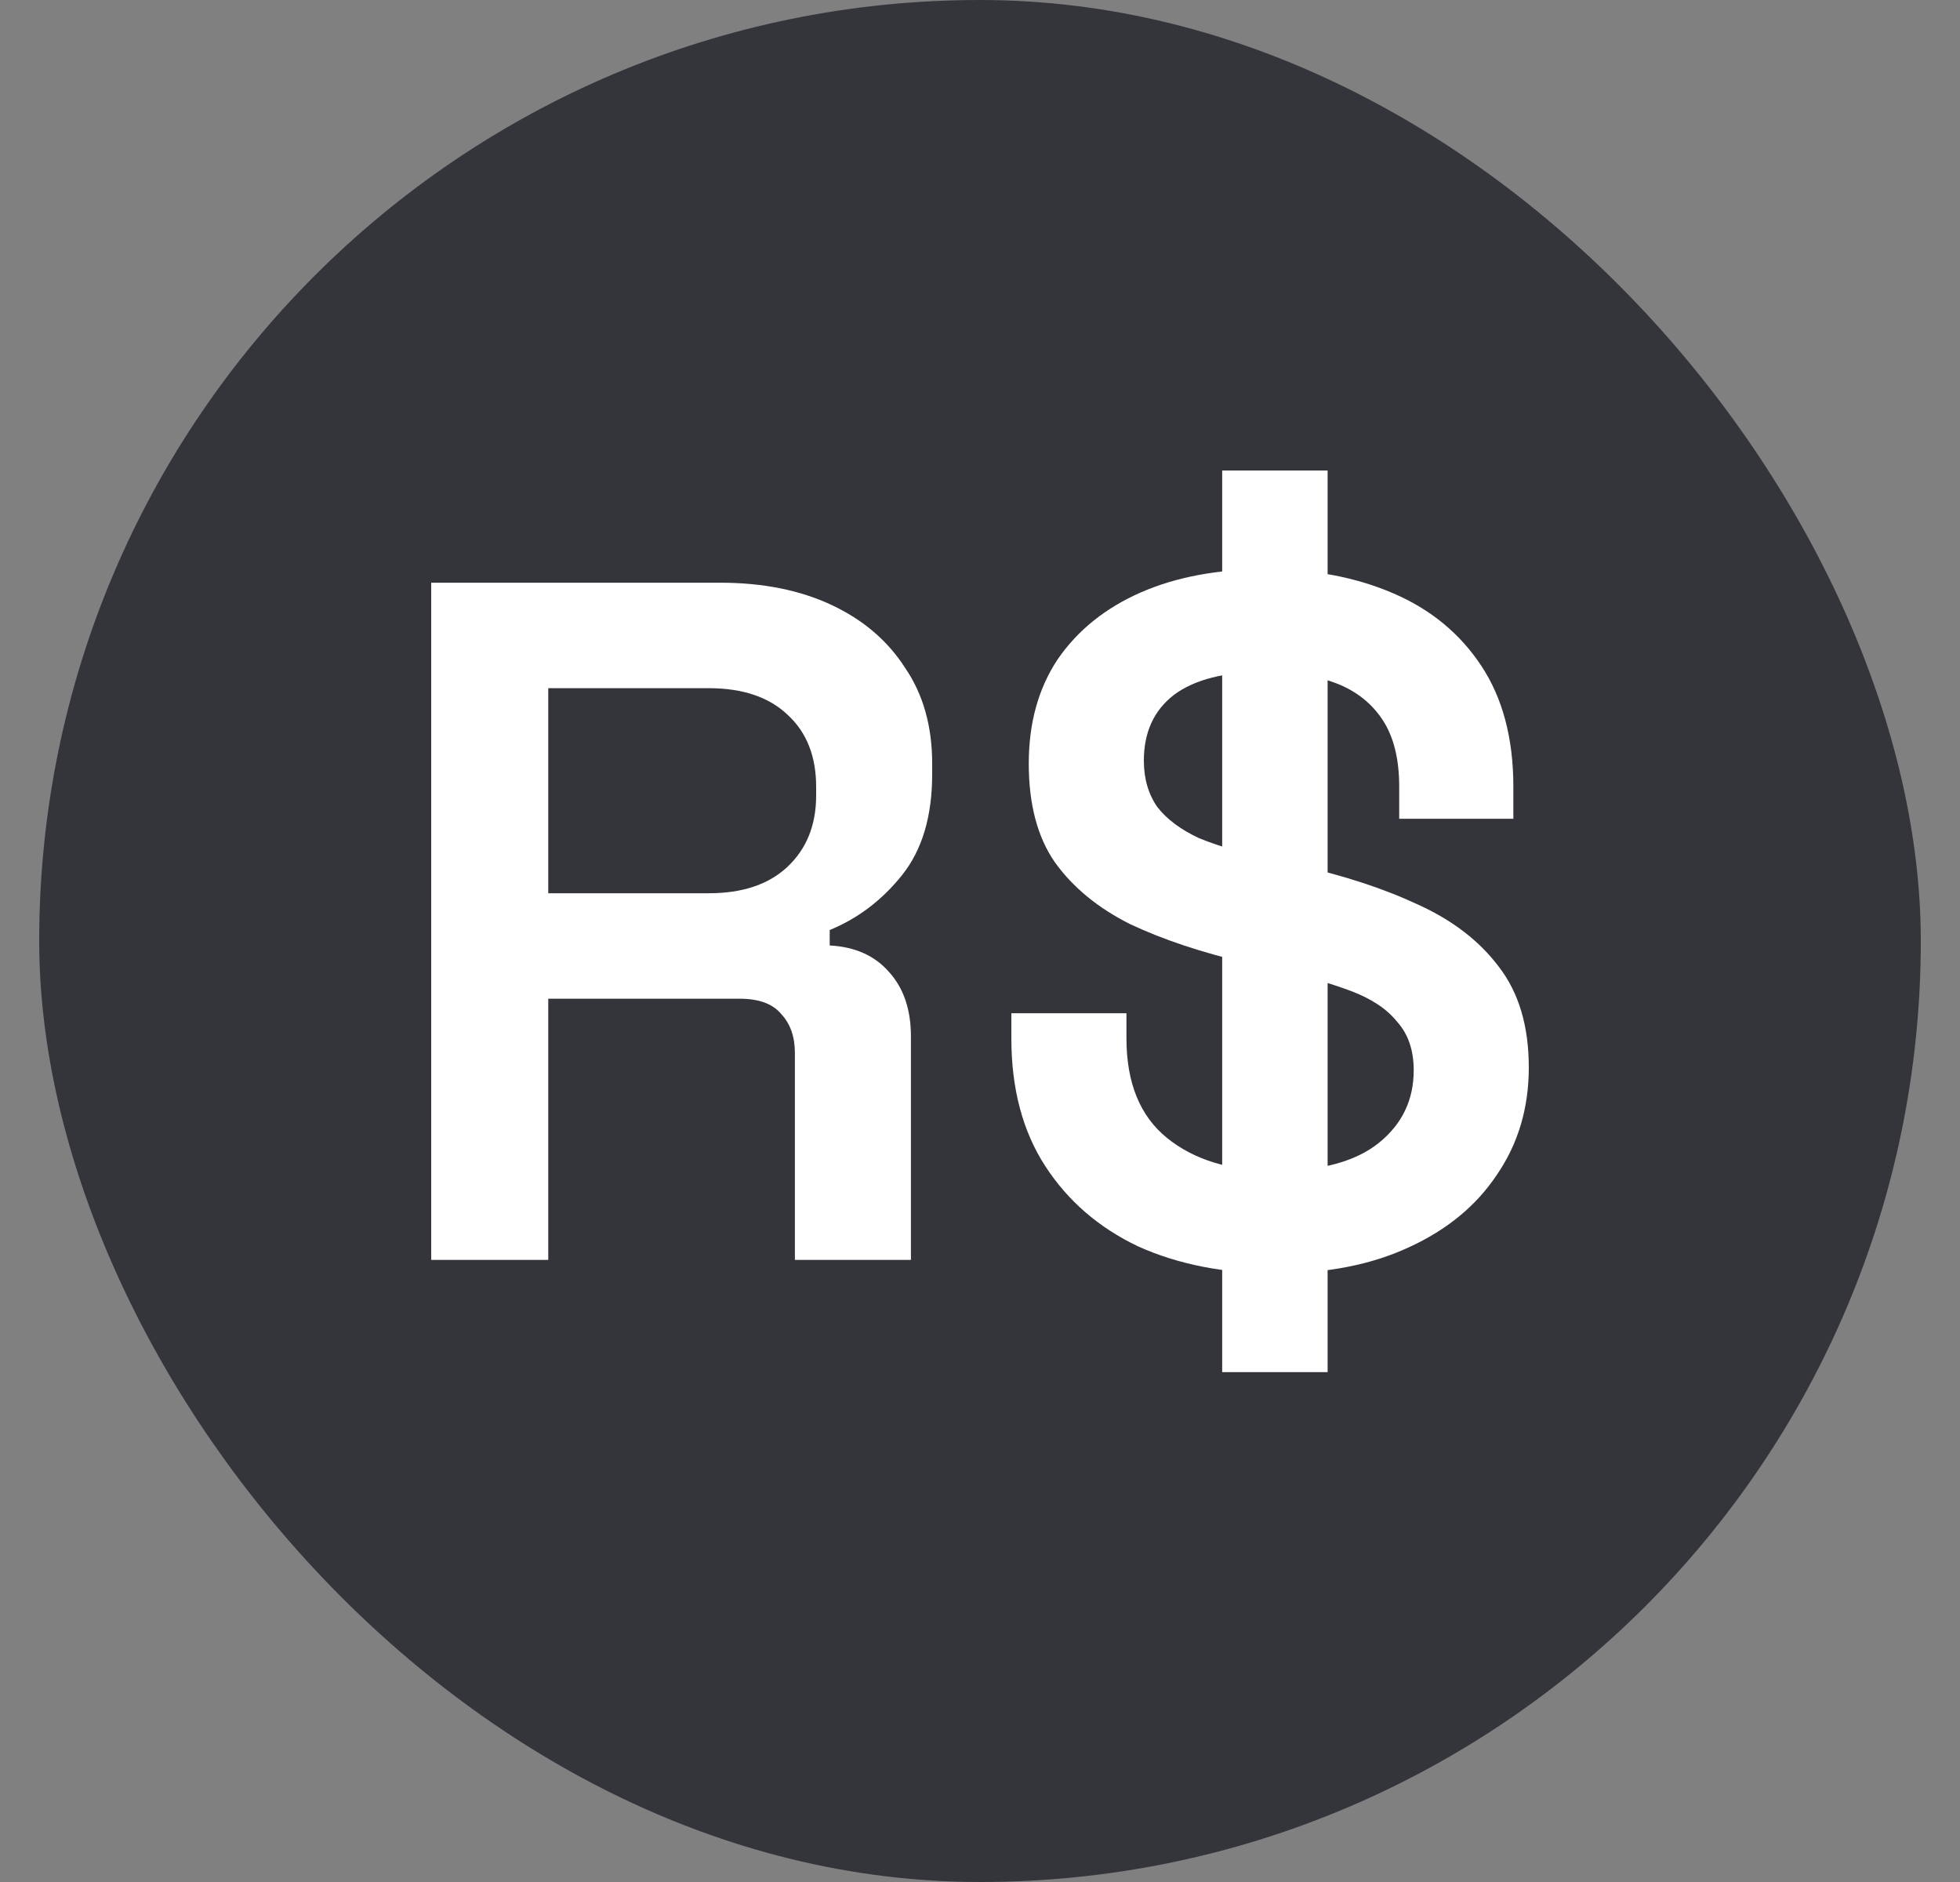 <svg width="25" height="24" viewBox="0 0 25 24" fill="none" xmlns="http://www.w3.org/2000/svg">
<rect x="0" y="0" width="25" height="24" fill="#808080" stroke="none"/>
<rect x="0.5" width="24" height="24" rx="12" fill="#34343B"/>
<path d="M5.5 16.067V7.431H9.189C9.731 7.431 10.204 7.526 10.607 7.715C11.01 7.904 11.323 8.171 11.545 8.517C11.775 8.854 11.89 9.261 11.89 9.738V9.874C11.89 10.408 11.763 10.836 11.508 11.157C11.253 11.477 10.944 11.712 10.583 11.86V12.057C10.903 12.074 11.154 12.185 11.335 12.39C11.524 12.596 11.619 12.871 11.619 13.217V16.067H10.139V13.427C10.139 13.221 10.081 13.057 9.966 12.933C9.859 12.802 9.682 12.736 9.435 12.736H6.993V16.067H5.5ZM6.993 11.391H9.041C9.468 11.391 9.801 11.28 10.04 11.058C10.287 10.828 10.41 10.524 10.41 10.145V10.034C10.41 9.648 10.291 9.343 10.052 9.121C9.814 8.891 9.476 8.776 9.041 8.776H6.993V11.391Z" fill="white"/>
<path d="M16.268 16.239C15.61 16.239 15.026 16.124 14.516 15.894C14.014 15.655 13.62 15.314 13.332 14.87C13.044 14.426 12.9 13.883 12.9 13.242V12.921H14.368V13.242C14.368 13.809 14.541 14.233 14.886 14.512C15.232 14.792 15.692 14.932 16.268 14.932C16.852 14.932 17.292 14.812 17.588 14.574C17.884 14.335 18.032 14.027 18.032 13.649C18.032 13.394 17.962 13.188 17.822 13.032C17.691 12.867 17.493 12.736 17.23 12.637C16.967 12.539 16.646 12.444 16.268 12.353L15.898 12.279C15.33 12.148 14.837 11.983 14.417 11.786C14.006 11.58 13.685 11.317 13.455 10.996C13.233 10.676 13.122 10.256 13.122 9.738C13.122 9.22 13.245 8.776 13.492 8.406C13.747 8.036 14.101 7.752 14.553 7.554C15.005 7.357 15.536 7.258 16.144 7.258C16.753 7.258 17.296 7.361 17.773 7.567C18.25 7.772 18.624 8.081 18.895 8.492C19.167 8.903 19.303 9.417 19.303 10.034V10.441H17.847V10.034C17.847 9.68 17.777 9.397 17.637 9.183C17.497 8.969 17.3 8.813 17.045 8.714C16.79 8.615 16.49 8.566 16.144 8.566C15.626 8.566 15.236 8.665 14.973 8.862C14.717 9.06 14.59 9.339 14.59 9.701C14.59 9.931 14.648 10.129 14.763 10.293C14.886 10.45 15.063 10.581 15.293 10.688C15.532 10.787 15.828 10.873 16.181 10.947L16.552 11.033C17.144 11.165 17.658 11.334 18.094 11.539C18.529 11.737 18.871 12 19.118 12.329C19.372 12.658 19.5 13.085 19.5 13.612C19.5 14.13 19.364 14.586 19.093 14.981C18.83 15.376 18.456 15.684 17.97 15.906C17.493 16.128 16.926 16.239 16.268 16.239ZM15.589 17.498V6H16.934V17.498H15.589Z" fill="white"/>
</svg>
